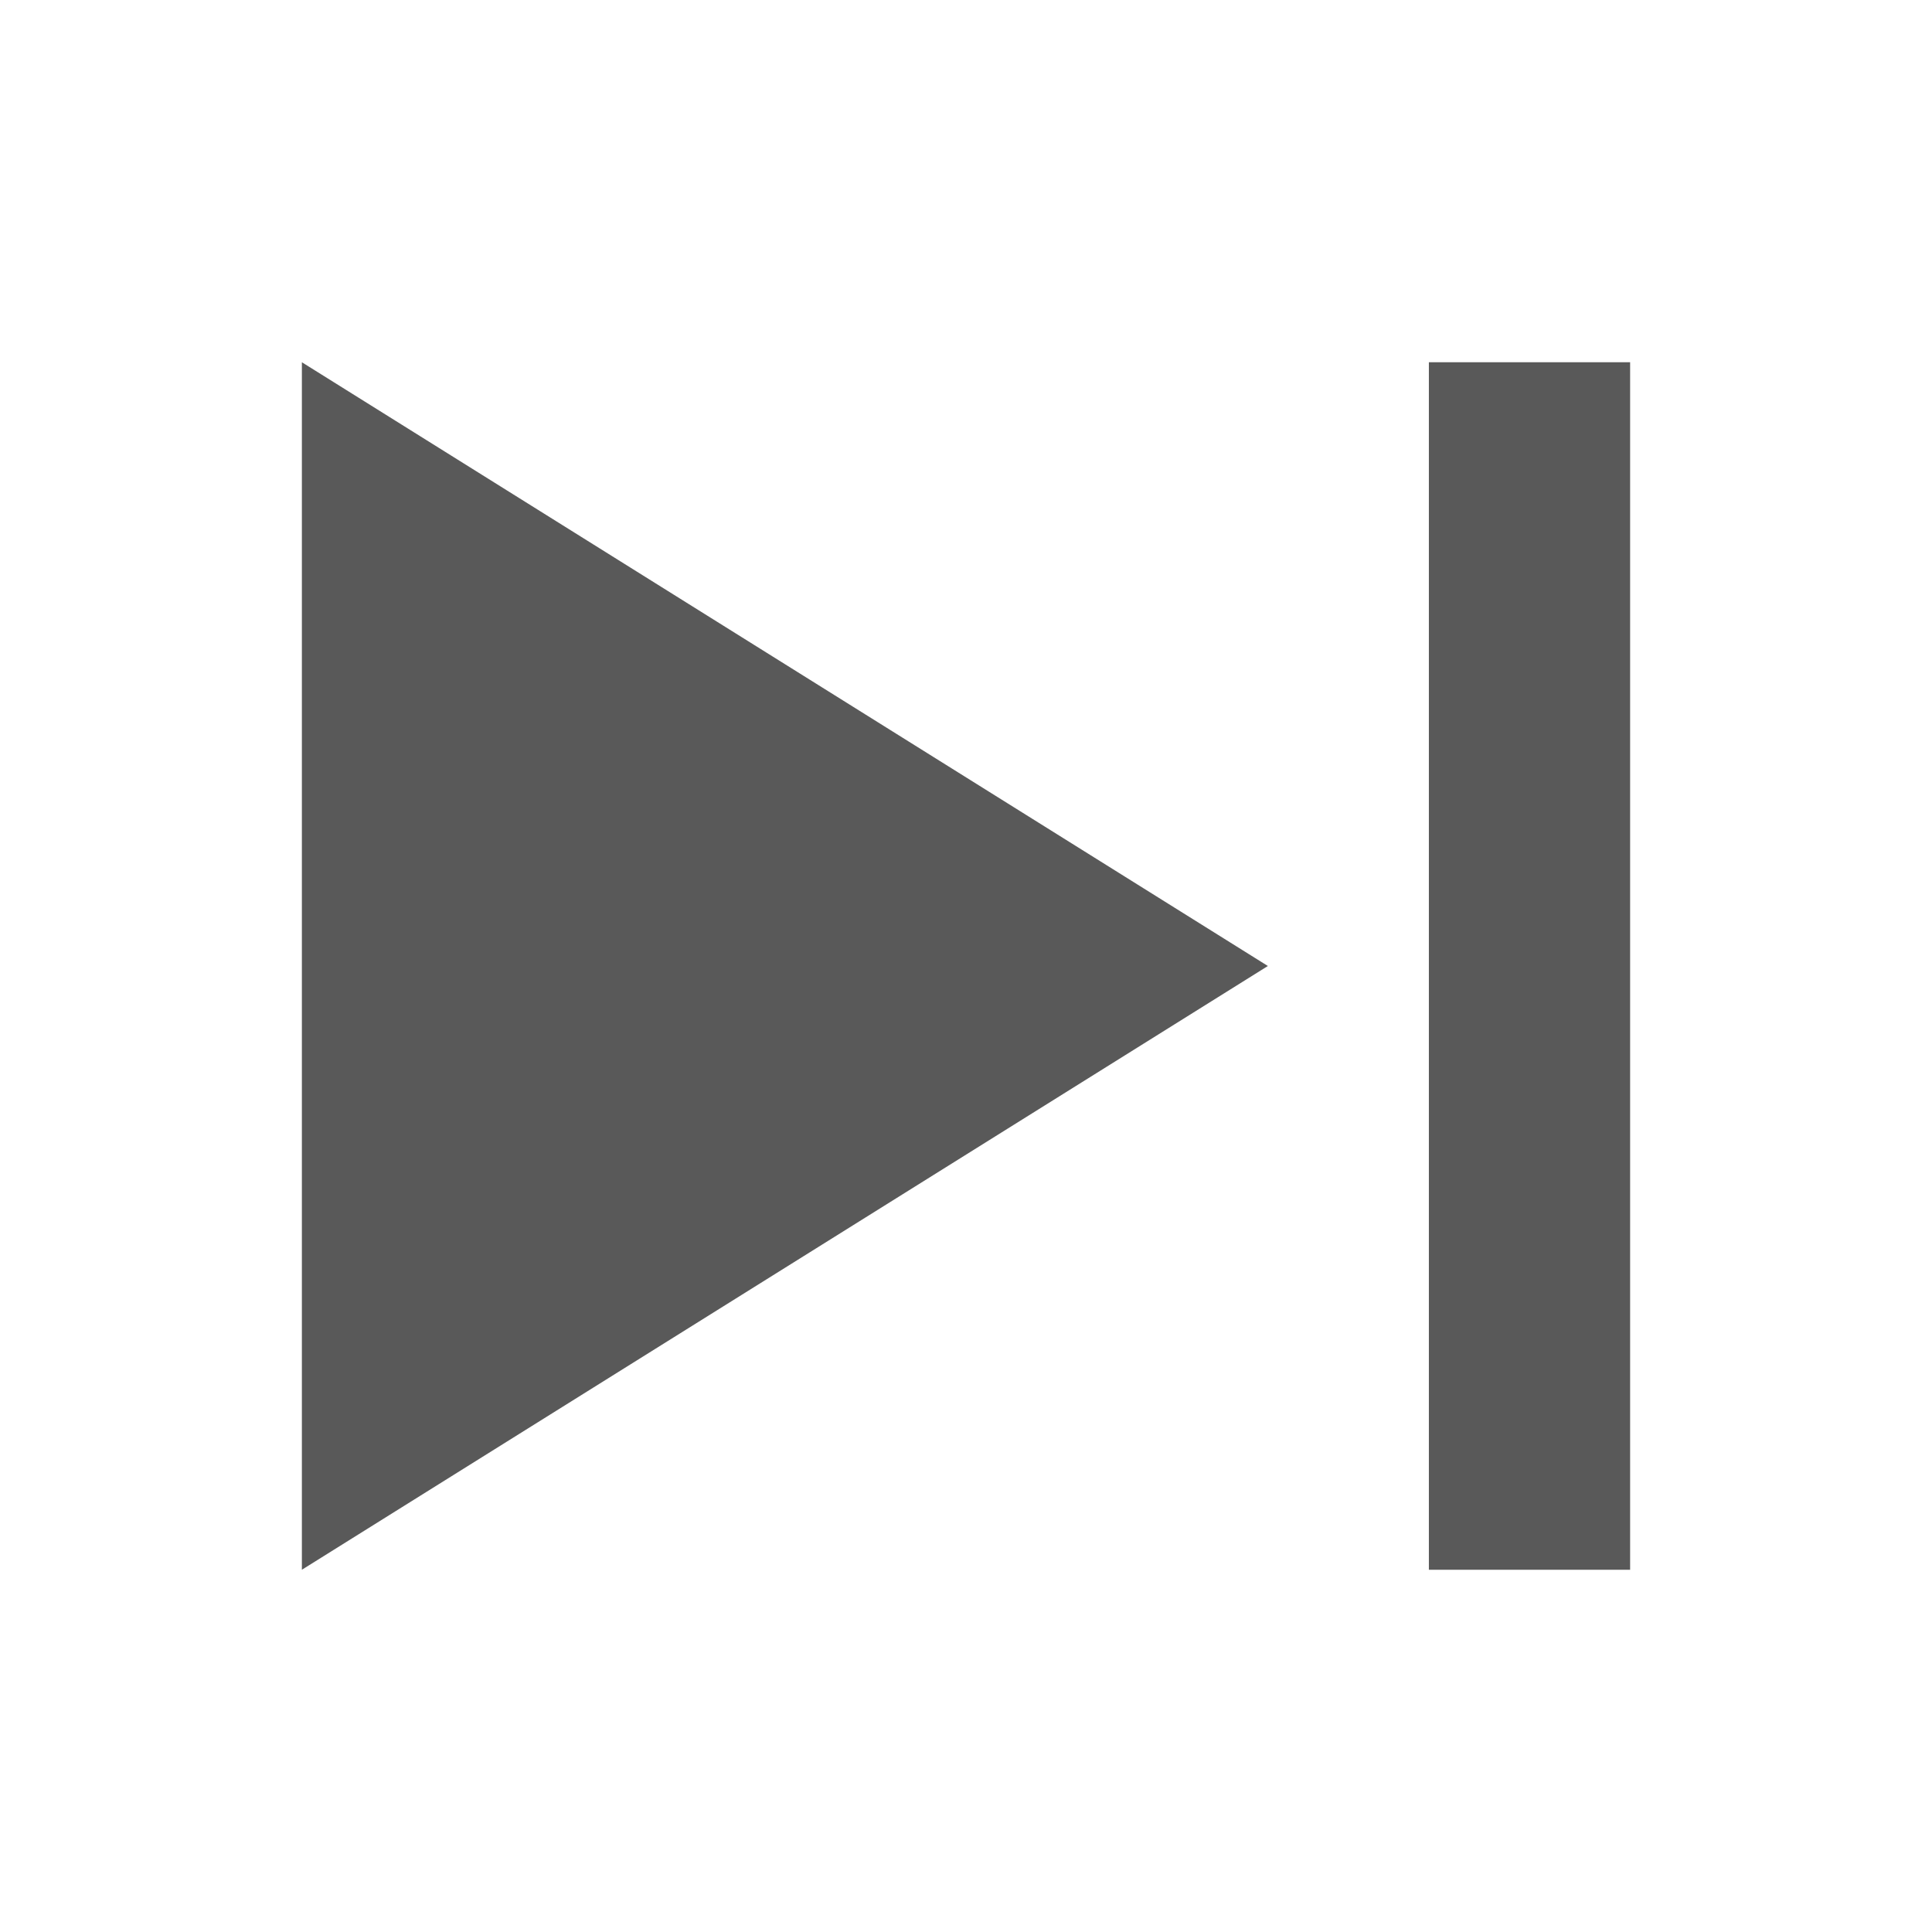 <svg width="12" height="12" viewBox="0 0 12 12" fill="none" xmlns="http://www.w3.org/2000/svg">
<path fill-rule="evenodd" clip-rule="evenodd" d="M1.875 9.75L7.875 6L1.875 2.25L1.875 9.75ZM8.875 2.25V9.75H10.125V2.25H8.875Z" fill="#595959"/>
</svg>
